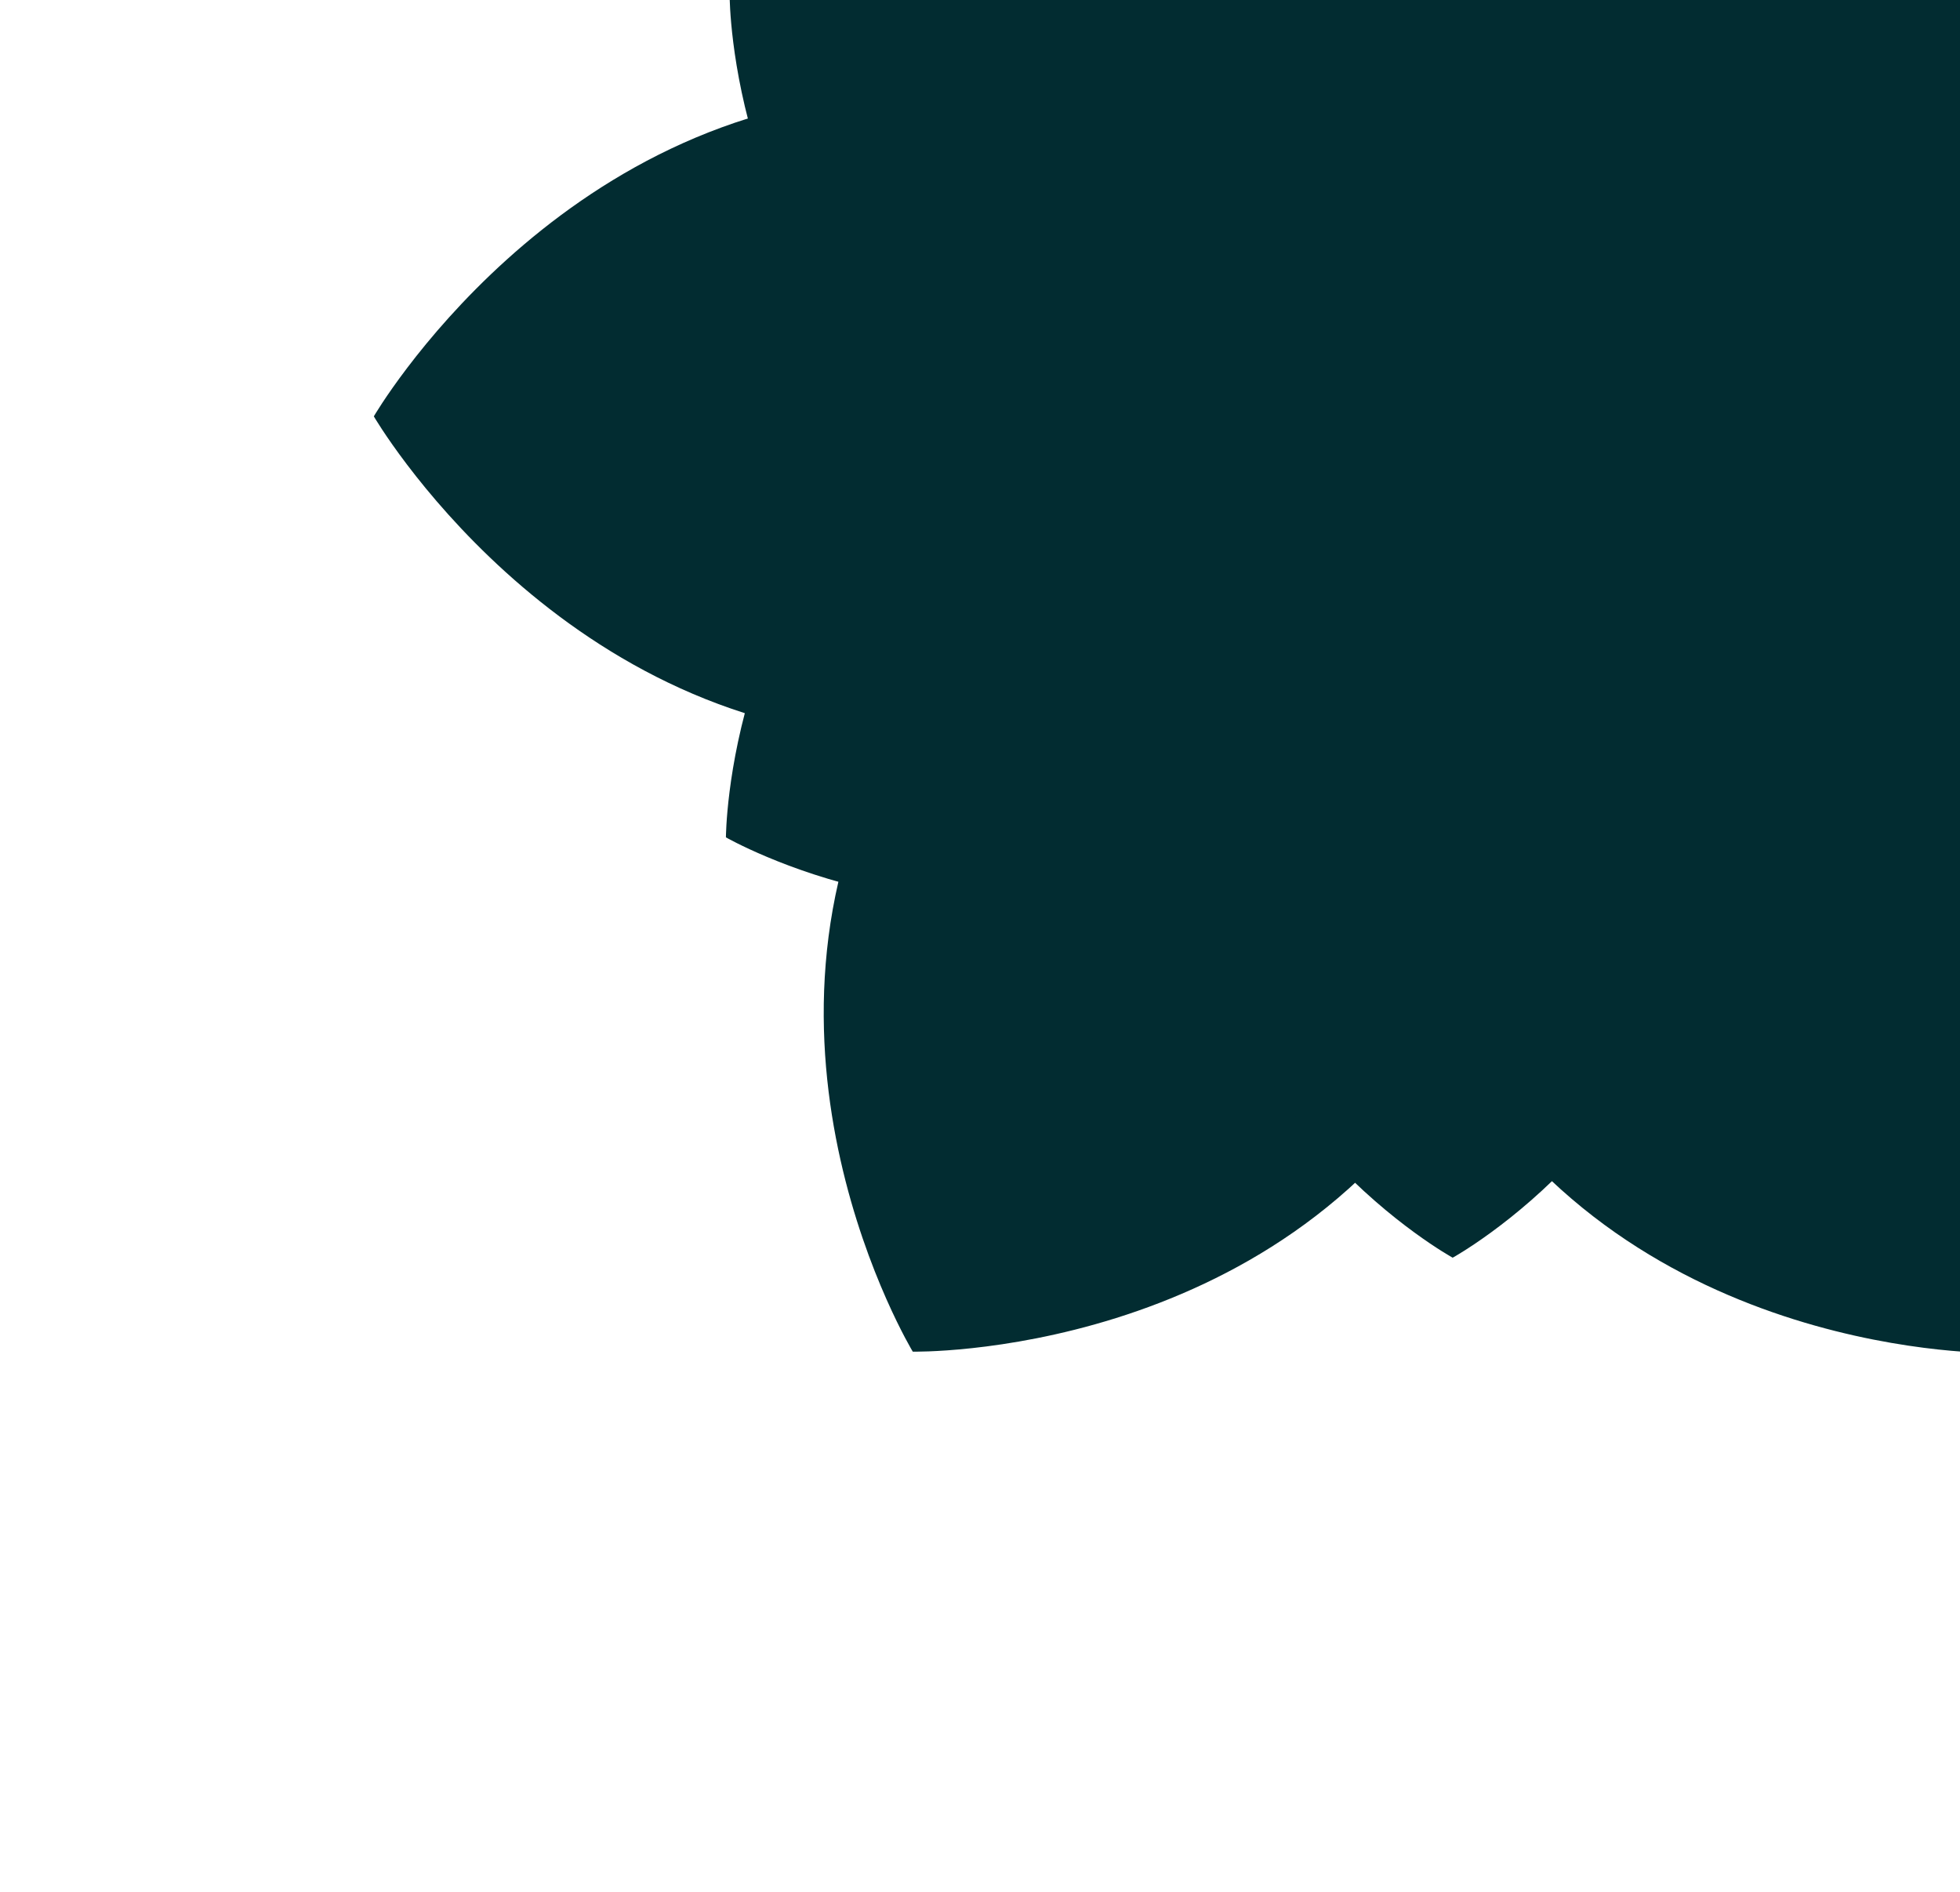 <svg width="575" height="555" viewBox="0 0 575 555" fill="none" xmlns="http://www.w3.org/2000/svg">
<g filter="url(#filter0_ii_1330_516)">
<path fill-rule="evenodd" clip-rule="evenodd" d="M269.344 -151.584L269.339 -151.591C269.339 -151.591 217.498 -61.139 263.092 27.234C162.678 31.008 109.672 122.126 109.672 122.126L109.663 122.126C109.663 122.126 162.216 212.477 261.814 216.949C213.196 306.292 267.781 396.493 267.781 396.493L267.786 396.486C267.786 396.486 373.86 398.664 426.773 311.069C479.59 399.084 586.003 396.886 586.003 396.886L586.007 396.894C586.007 396.894 640.741 306.459 591.81 217.01C692.644 213.696 743.054 122.089 743.054 122.089L743.062 122.089C743.062 122.089 692.239 29.717 590.556 27.149C636.482 -61.341 584.512 -152.029 584.512 -152.029L584.508 -152.021C584.508 -152.021 480.611 -151.68 426.785 -68.431C372.892 -151.256 269.344 -151.584 269.344 -151.584Z" fill="#022C31"/>
</g>
<g filter="url(#filter1_ii_1330_516)">
<path fill-rule="evenodd" clip-rule="evenodd" d="M214.071 -0.823L214.065 -0.826C214.065 -0.826 214.321 80.255 279.404 122.047C213.231 163.636 212.962 245.619 212.962 245.619L212.956 245.623C212.956 245.623 283.496 286.041 352.326 250.323C354.323 329.404 426.173 368.931 426.173 368.931L426.173 368.924C426.173 368.924 498.475 329.143 500.051 249.569C569.86 288.312 640.687 245.451 640.687 245.451L640.693 245.455C640.693 245.455 642.391 163.26 574.642 122.041C641.277 80.598 639.607 -0.704 639.607 -0.704L639.613 -0.707C639.613 -0.707 569.452 -43.16 499.958 -5.348C496.479 -82.808 426.202 -123.68 426.202 -123.68L426.202 -123.673C426.202 -123.673 356.347 -83.042 352.466 -6.04C283.95 -40.868 214.071 -0.823 214.071 -0.823Z" fill="#022C31"/>
</g>
<g filter="url(#filter2_ii_1330_516)">
<path fill-rule="evenodd" clip-rule="evenodd" d="M321.985 -60.093L321.982 -60.098C321.982 -60.098 287.421 0.203 317.817 59.118C250.874 61.635 215.537 122.38 215.537 122.38L215.531 122.38C215.531 122.38 250.566 182.614 316.965 185.595C284.553 245.158 320.943 305.291 320.943 305.291L320.946 305.286C320.946 305.286 391.663 306.739 426.938 248.342C462.149 307.019 533.091 305.554 533.091 305.554L533.094 305.559C533.094 305.559 569.583 245.268 536.963 185.636C604.185 183.427 637.791 122.356 637.791 122.356L637.797 122.356C637.797 122.356 603.915 60.774 536.126 59.062C566.744 0.069 532.097 -60.39 532.097 -60.39L532.094 -60.385C532.094 -60.385 462.83 -60.157 426.946 -4.658C391.017 -59.875 321.985 -60.093 321.985 -60.093Z" fill="#022C31"/>
</g>
<defs>
<filter id="filter0_ii_1330_516" x="69.663" y="-192.028" width="713.399" height="628.922" filterUnits="userSpaceOnUse" color-interpolation-filters="sRGB">
<feFlood flood-opacity="0" result="BackgroundImageFix"/>
<feBlend mode="normal" in="SourceGraphic" in2="BackgroundImageFix" result="shape"/>
<feColorMatrix in="SourceAlpha" type="matrix" values="0 0 0 0 0 0 0 0 0 0 0 0 0 0 0 0 0 0 127 0" result="hardAlpha"/>
<feOffset dx="40" dy="40"/>
<feGaussianBlur stdDeviation="40"/>
<feComposite in2="hardAlpha" operator="arithmetic" k2="-1" k3="1"/>
<feColorMatrix type="matrix" values="0 0 0 0 0.059 0 0 0 0 0.271 0 0 0 0 0.235 0 0 0 0.25 0"/>
<feBlend mode="normal" in2="shape" result="effect1_innerShadow_1330_516"/>
<feColorMatrix in="SourceAlpha" type="matrix" values="0 0 0 0 0 0 0 0 0 0 0 0 0 0 0 0 0 0 127 0" result="hardAlpha"/>
<feOffset dx="-40" dy="-40"/>
<feGaussianBlur stdDeviation="40"/>
<feComposite in2="hardAlpha" operator="arithmetic" k2="-1" k3="1"/>
<feColorMatrix type="matrix" values="0 0 0 0 0.059 0 0 0 0 0.271 0 0 0 0 0.235 0 0 0 0.25 0"/>
<feBlend mode="normal" in2="effect1_innerShadow_1330_516" result="effect2_innerShadow_1330_516"/>
</filter>
<filter id="filter1_ii_1330_516" x="172.956" y="-163.68" width="507.74" height="572.611" filterUnits="userSpaceOnUse" color-interpolation-filters="sRGB">
<feFlood flood-opacity="0" result="BackgroundImageFix"/>
<feBlend mode="normal" in="SourceGraphic" in2="BackgroundImageFix" result="shape"/>
<feColorMatrix in="SourceAlpha" type="matrix" values="0 0 0 0 0 0 0 0 0 0 0 0 0 0 0 0 0 0 127 0" result="hardAlpha"/>
<feOffset dx="40" dy="40"/>
<feGaussianBlur stdDeviation="40"/>
<feComposite in2="hardAlpha" operator="arithmetic" k2="-1" k3="1"/>
<feColorMatrix type="matrix" values="0 0 0 0 0.059 0 0 0 0 0.271 0 0 0 0 0.235 0 0 0 0.25 0"/>
<feBlend mode="normal" in2="shape" result="effect1_innerShadow_1330_516"/>
<feColorMatrix in="SourceAlpha" type="matrix" values="0 0 0 0 0 0 0 0 0 0 0 0 0 0 0 0 0 0 127 0" result="hardAlpha"/>
<feOffset dx="-40" dy="-40"/>
<feGaussianBlur stdDeviation="40"/>
<feComposite in2="hardAlpha" operator="arithmetic" k2="-1" k3="1"/>
<feColorMatrix type="matrix" values="0 0 0 0 0.059 0 0 0 0 0.271 0 0 0 0 0.235 0 0 0 0.25 0"/>
<feBlend mode="normal" in2="effect1_innerShadow_1330_516" result="effect2_innerShadow_1330_516"/>
</filter>
<filter id="filter2_ii_1330_516" x="175.531" y="-100.39" width="502.266" height="445.948" filterUnits="userSpaceOnUse" color-interpolation-filters="sRGB">
<feFlood flood-opacity="0" result="BackgroundImageFix"/>
<feBlend mode="normal" in="SourceGraphic" in2="BackgroundImageFix" result="shape"/>
<feColorMatrix in="SourceAlpha" type="matrix" values="0 0 0 0 0 0 0 0 0 0 0 0 0 0 0 0 0 0 127 0" result="hardAlpha"/>
<feOffset dx="40" dy="40"/>
<feGaussianBlur stdDeviation="40"/>
<feComposite in2="hardAlpha" operator="arithmetic" k2="-1" k3="1"/>
<feColorMatrix type="matrix" values="0 0 0 0 0.059 0 0 0 0 0.271 0 0 0 0 0.235 0 0 0 0.25 0"/>
<feBlend mode="normal" in2="shape" result="effect1_innerShadow_1330_516"/>
<feColorMatrix in="SourceAlpha" type="matrix" values="0 0 0 0 0 0 0 0 0 0 0 0 0 0 0 0 0 0 127 0" result="hardAlpha"/>
<feOffset dx="-40" dy="-40"/>
<feGaussianBlur stdDeviation="40"/>
<feComposite in2="hardAlpha" operator="arithmetic" k2="-1" k3="1"/>
<feColorMatrix type="matrix" values="0 0 0 0 0.059 0 0 0 0 0.271 0 0 0 0 0.235 0 0 0 0.25 0"/>
<feBlend mode="normal" in2="effect1_innerShadow_1330_516" result="effect2_innerShadow_1330_516"/>
</filter>
</defs>
</svg>
